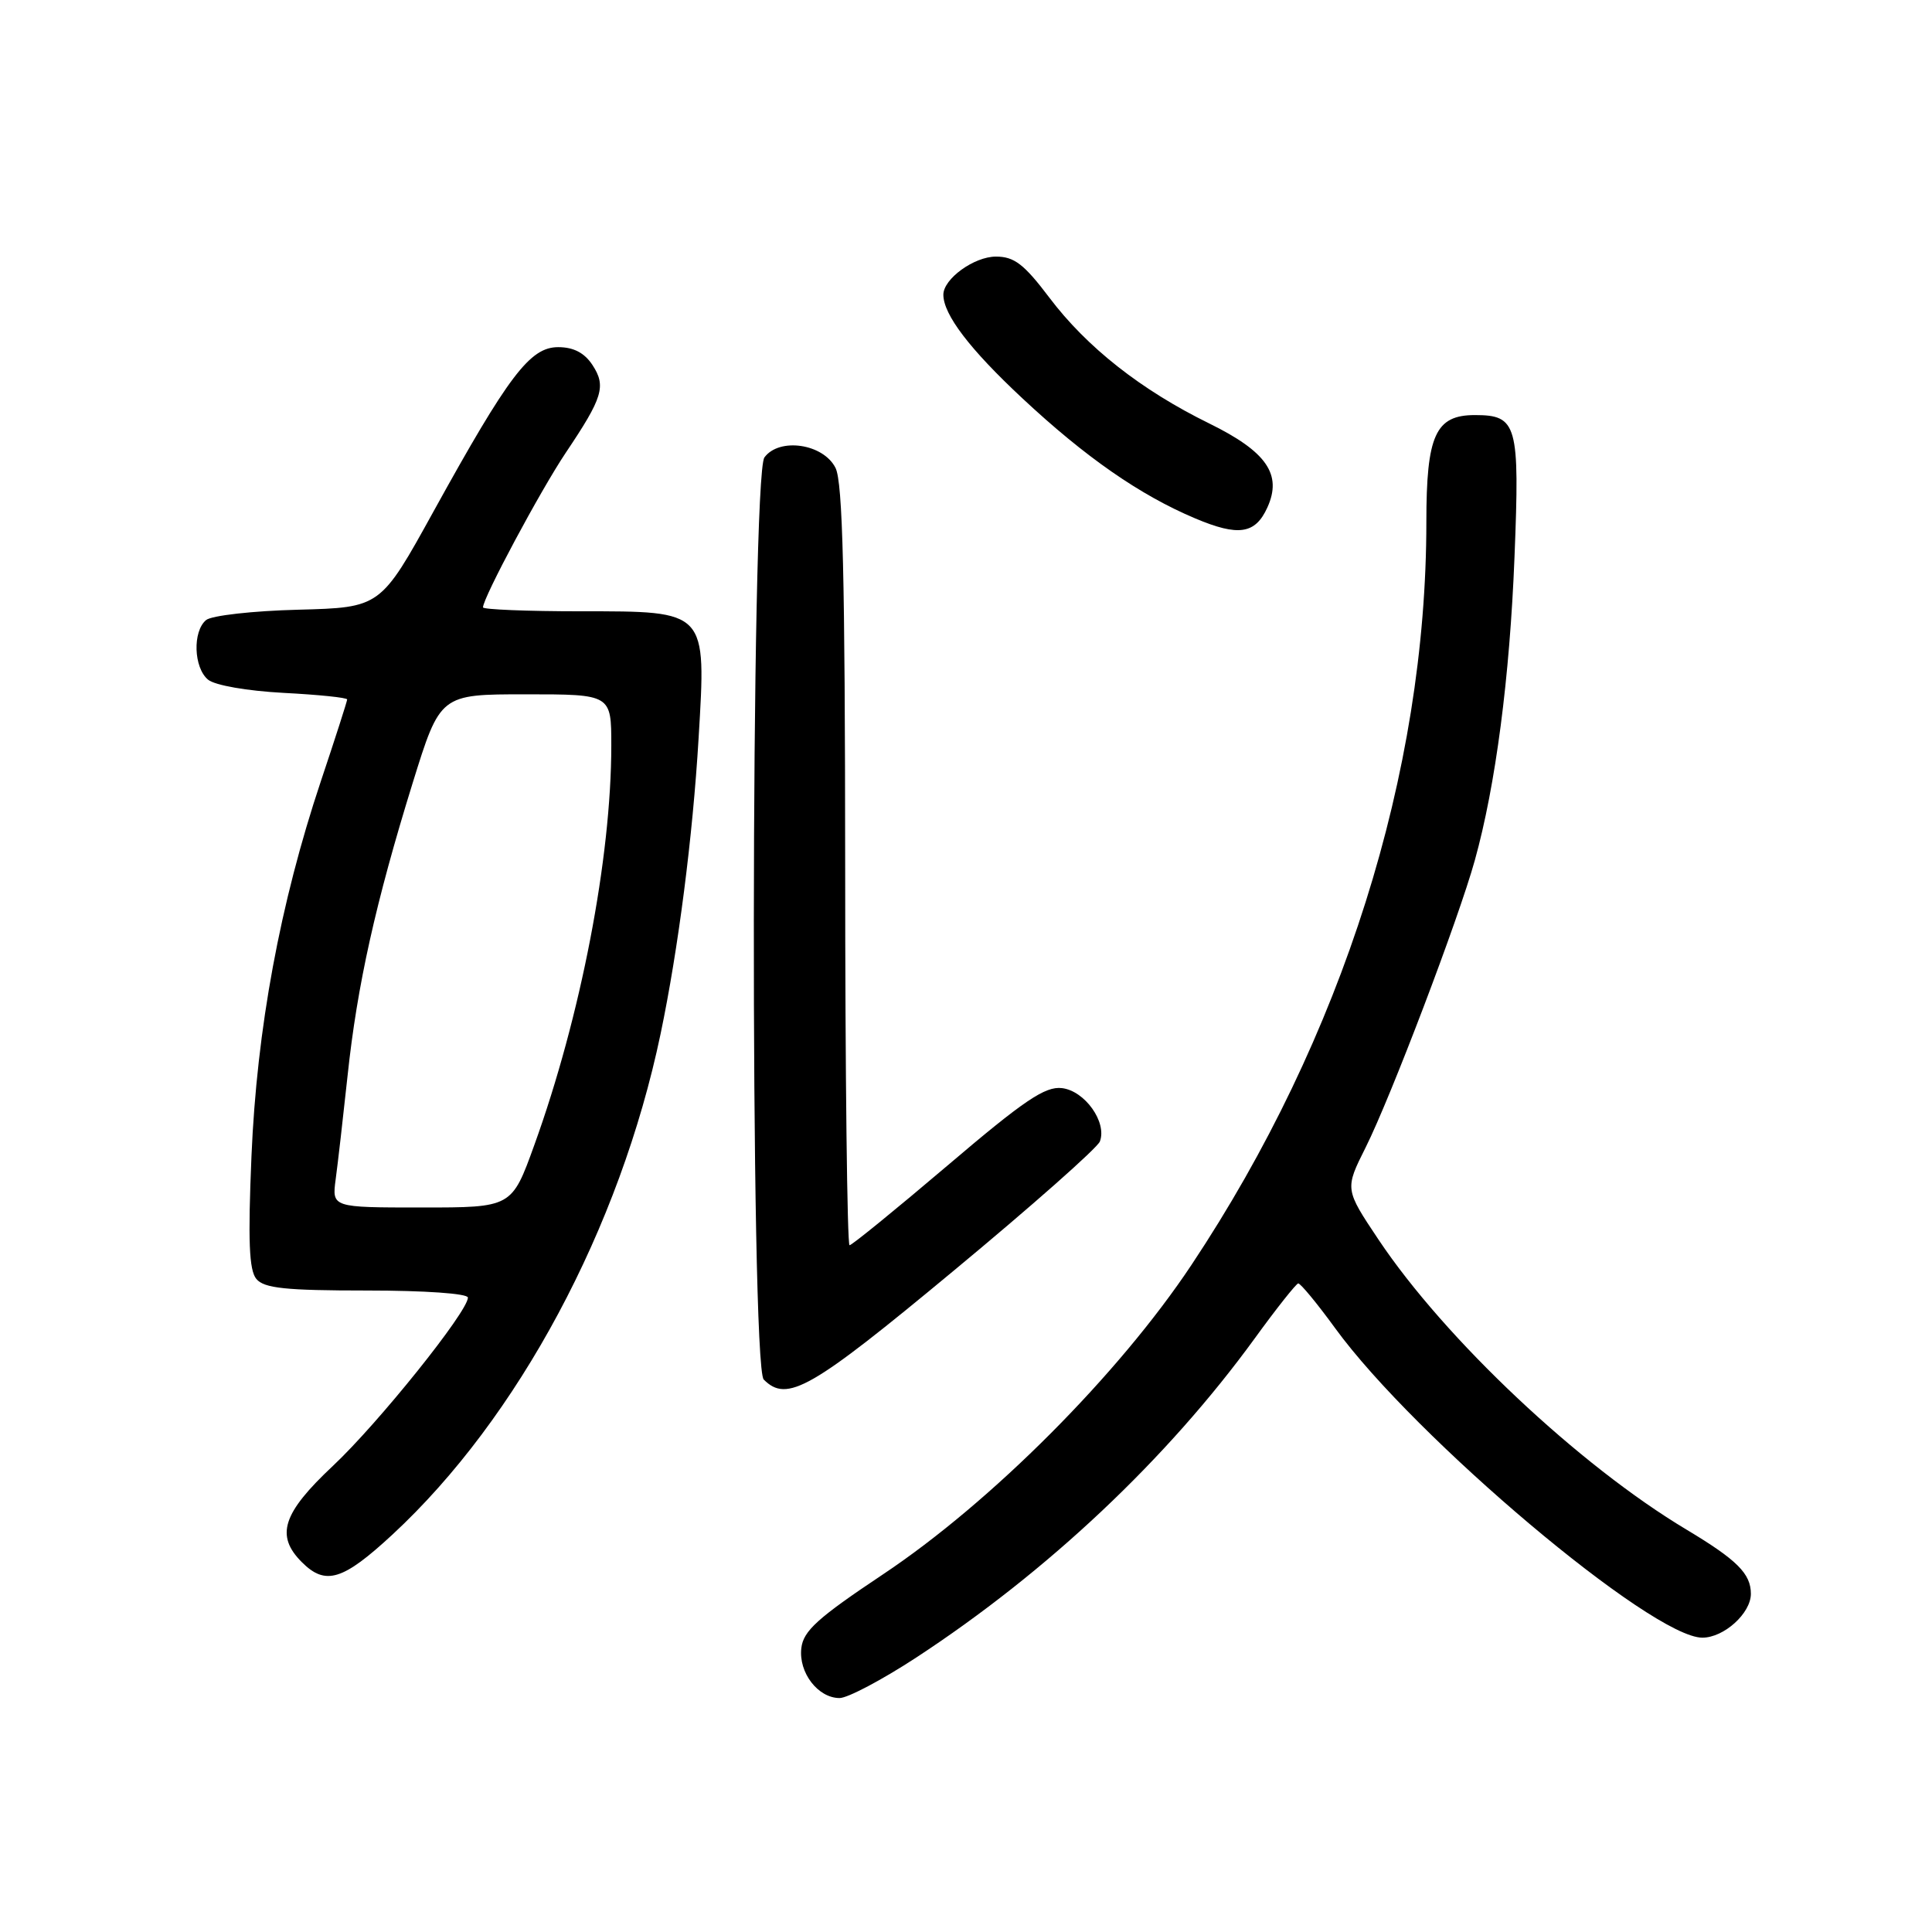 <?xml version="1.0" encoding="UTF-8" standalone="no"?>
<!DOCTYPE svg PUBLIC "-//W3C//DTD SVG 1.1//EN" "http://www.w3.org/Graphics/SVG/1.1/DTD/svg11.dtd" >
<svg xmlns="http://www.w3.org/2000/svg" xmlns:xlink="http://www.w3.org/1999/xlink" version="1.1" viewBox="0 0 256 256">
 <g >
 <path fill="currentColor"
d=" M 121.35 219.67 C 138.78 208.27 154.64 193.33 166.27 177.33 C 169.14 173.37 171.74 170.10 172.02 170.06 C 172.31 170.03 174.52 172.70 176.92 176.00 C 187.53 190.57 218.89 217.00 225.57 217.00 C 228.43 217.00 232.00 213.77 232.00 211.19 C 232.00 208.52 230.17 206.70 223.50 202.70 C 209.25 194.18 191.46 177.43 182.65 164.24 C 178.19 157.56 178.19 157.56 180.96 152.03 C 184.26 145.44 193.27 121.76 195.42 114.00 C 198.18 104.09 200.05 89.77 200.68 73.79 C 201.38 56.23 201.04 55.00 195.43 55.00 C 190.21 55.00 189.00 57.66 189.00 69.17 C 189.00 102.36 177.89 137.52 157.88 167.60 C 148.25 182.09 131.34 199.05 117.00 208.61 C 108.35 214.38 106.44 216.10 106.18 218.39 C 105.80 221.63 108.39 225.00 111.25 225.00 C 112.32 225.00 116.86 222.60 121.35 219.67 Z  M 51.99 203.35 C 68.64 187.93 82.15 162.72 87.53 137.00 C 89.88 125.76 91.79 110.90 92.57 97.78 C 93.58 80.81 93.76 81.00 76.98 81.00 C 69.84 81.00 64.00 80.76 64.00 80.48 C 64.00 79.21 71.61 65.00 74.96 60.00 C 79.89 52.66 80.34 51.17 78.50 48.36 C 77.44 46.75 76.00 46.00 73.96 46.00 C 70.23 46.00 67.41 49.72 57.46 67.74 C 50.42 80.50 50.42 80.50 39.52 80.79 C 33.52 80.94 28.03 81.56 27.31 82.16 C 25.50 83.66 25.66 88.48 27.57 90.06 C 28.48 90.81 32.74 91.55 37.57 91.81 C 42.21 92.05 46.00 92.44 46.00 92.68 C 46.00 92.91 44.43 97.80 42.51 103.53 C 37.11 119.69 34.03 136.34 33.32 153.22 C 32.85 164.41 33.00 168.30 33.97 169.47 C 35.00 170.70 37.82 171.00 48.62 171.00 C 56.29 171.00 62.00 171.40 62.00 171.94 C 62.00 173.79 50.11 188.61 44.11 194.24 C 37.43 200.51 36.47 203.47 40.00 207.00 C 43.13 210.13 45.42 209.43 51.99 203.35 Z  M 126.34 168.40 C 136.68 159.83 145.41 152.11 145.74 151.25 C 146.71 148.70 143.75 144.54 140.71 144.18 C 138.48 143.92 135.70 145.80 125.56 154.43 C 118.72 160.24 112.88 165.00 112.57 165.00 C 112.26 165.00 111.99 142.39 111.99 114.75 C 111.97 76.39 111.67 63.91 110.71 62.00 C 109.10 58.79 103.26 57.93 101.29 60.61 C 99.48 63.10 99.39 180.99 101.20 182.80 C 104.30 185.90 107.43 184.10 126.34 168.40 Z  M 167.93 67.25 C 169.93 62.86 167.83 59.84 160.21 56.10 C 151.22 51.69 144.00 46.01 139.04 39.43 C 135.69 35.00 134.39 34.00 131.97 34.00 C 129.07 34.00 125.00 36.95 125.00 39.05 C 125.00 41.68 128.49 46.26 135.44 52.75 C 143.83 60.59 151.06 65.61 158.37 68.69 C 164.10 71.11 166.33 70.77 167.93 67.25 Z  M 44.48 156.25 C 44.76 154.19 45.47 148.00 46.06 142.50 C 47.33 130.55 49.77 119.60 54.68 103.75 C 58.33 92.00 58.33 92.00 69.66 92.00 C 81.00 92.00 81.00 92.00 81.00 98.78 C 81.00 113.70 76.95 134.71 70.79 151.75 C 67.81 160.00 67.81 160.00 55.89 160.00 C 43.98 160.00 43.98 160.00 44.48 156.25 Z "/>
</g>
</svg>